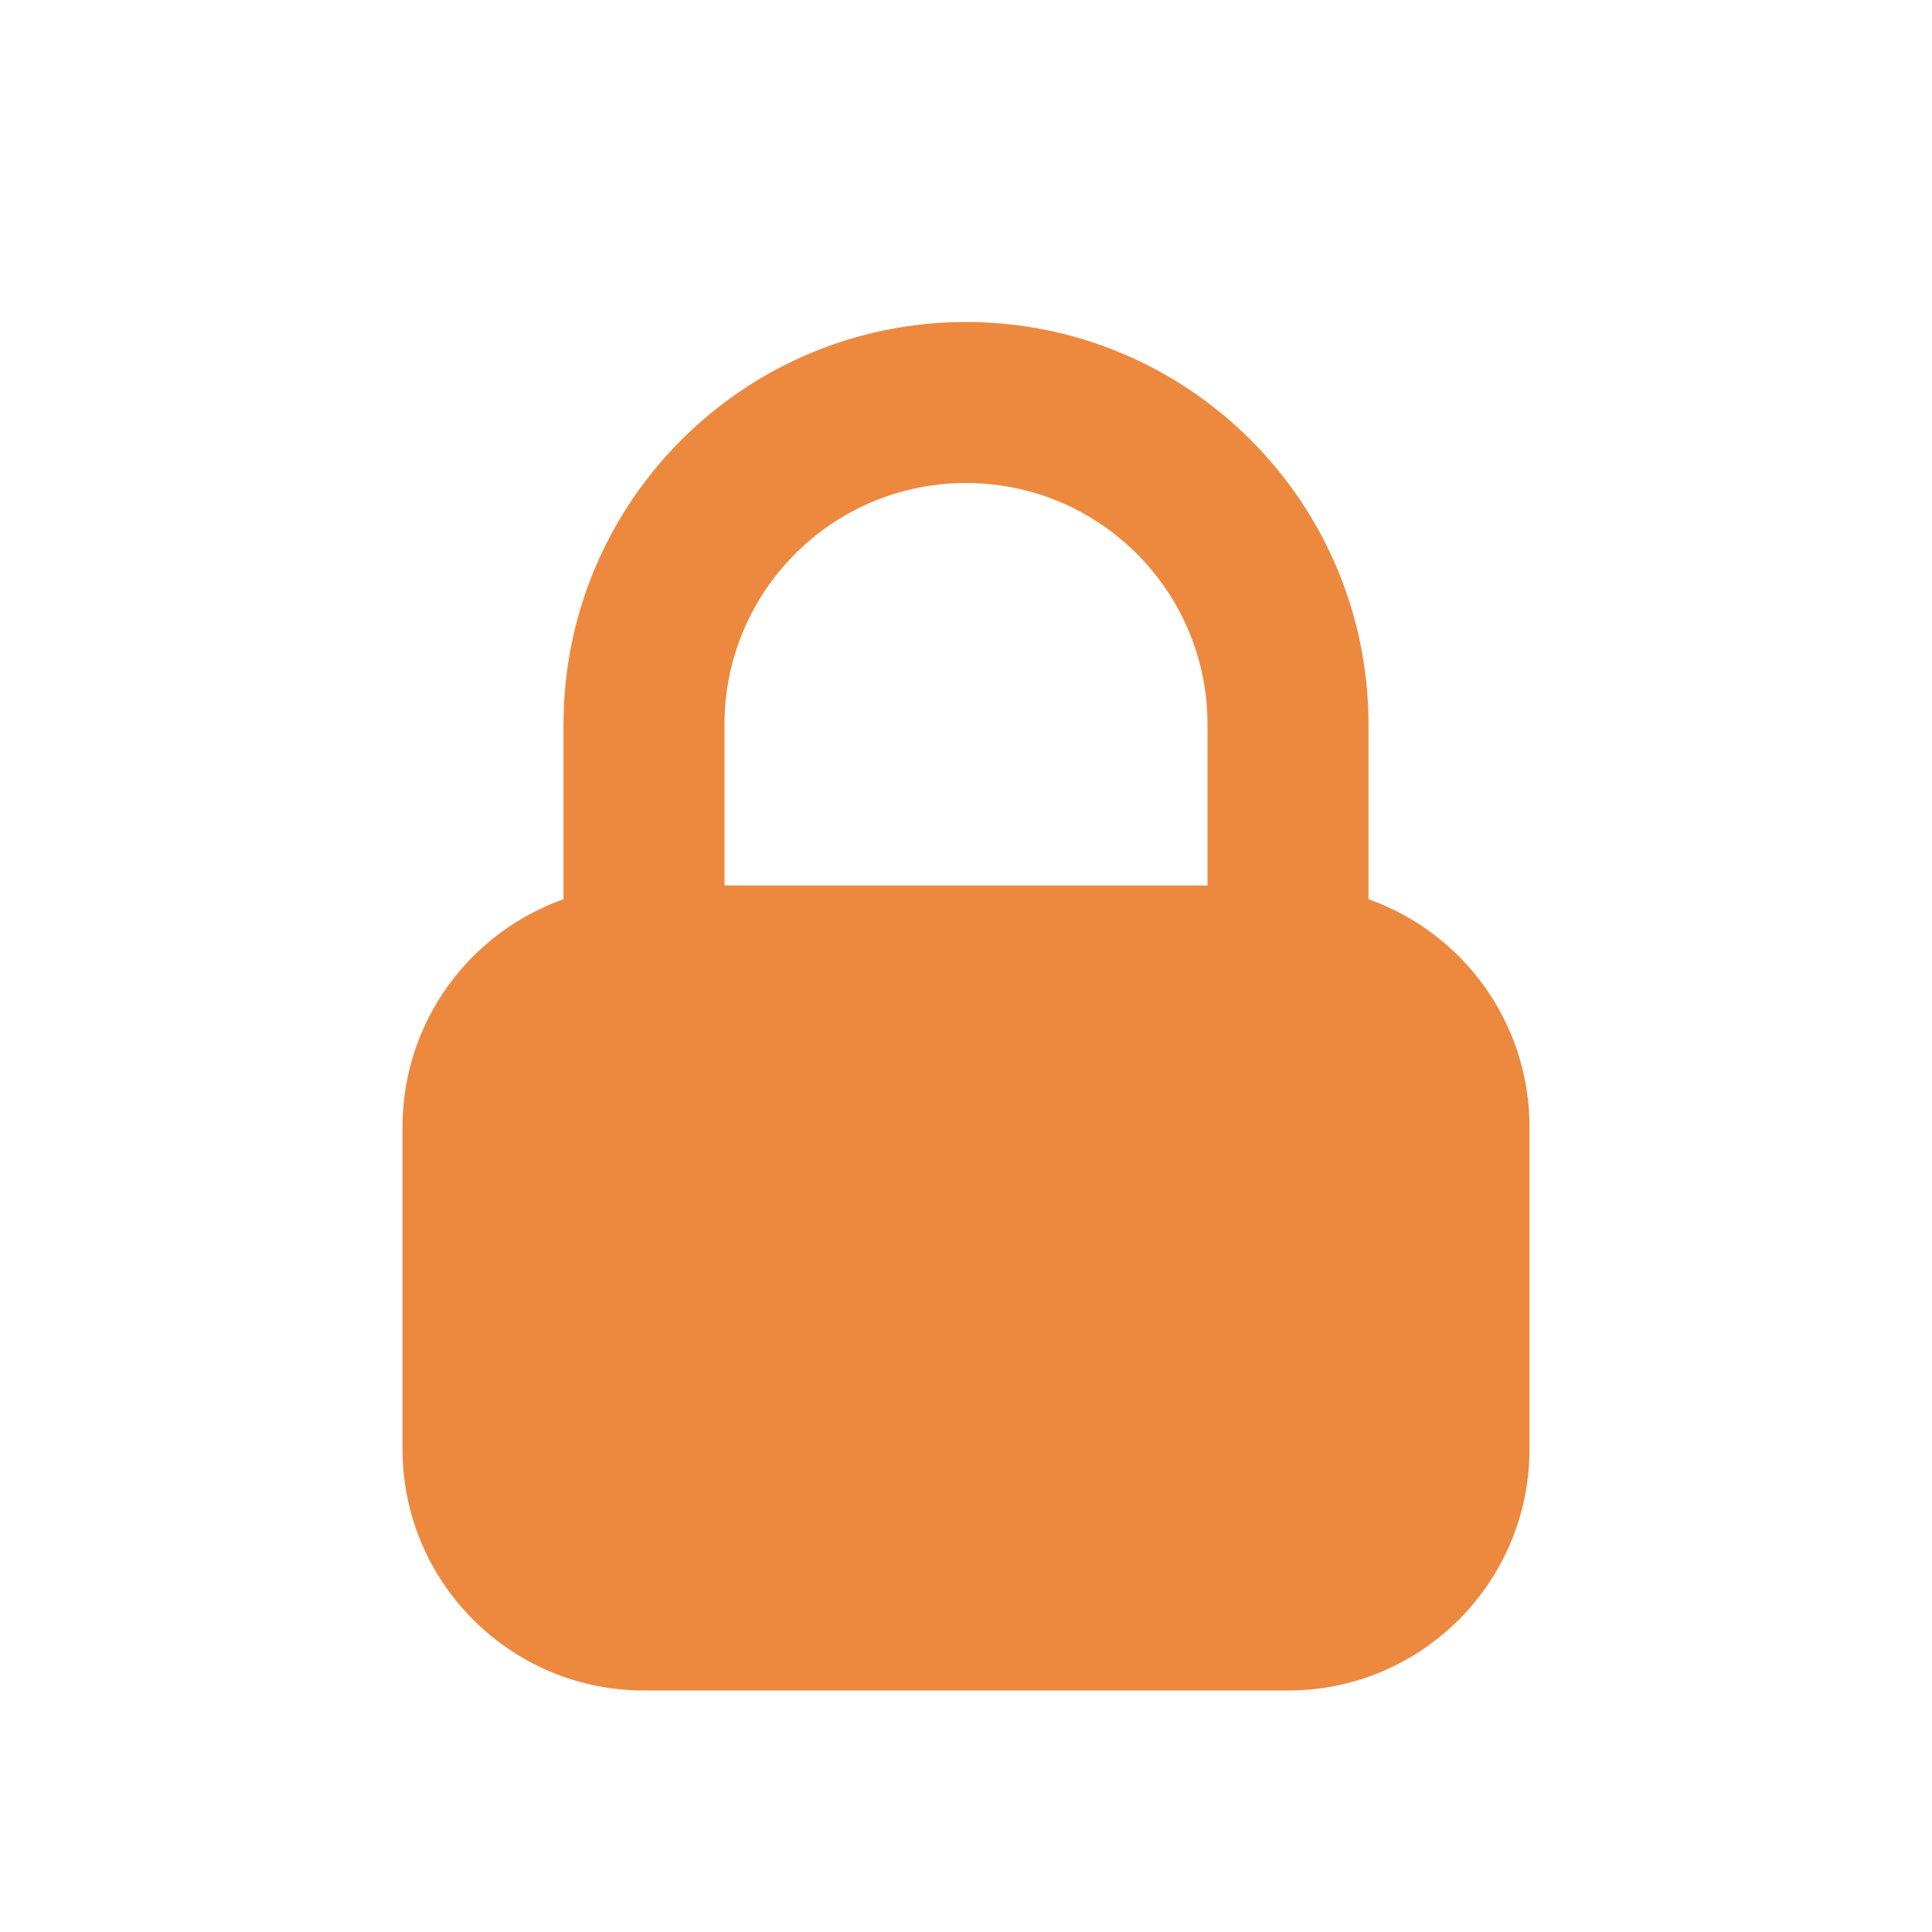 <svg width="60" height="60" viewBox="0 0 60 60" fill="none" xmlns="http://www.w3.org/2000/svg">
<path fill-rule="evenodd" clip-rule="evenodd" d="M17.5 22.5C17.5 15.596 23.096 10 30 10C36.904 10 42.5 15.596 42.5 22.5V27.927C45.413 28.956 47.5 31.735 47.5 35V45C47.5 49.142 44.142 52.5 40 52.5H20C15.858 52.5 12.5 49.142 12.5 45V35C12.5 31.735 14.587 28.956 17.5 27.927V22.5ZM22.5 27.5H37.5V22.5C37.5 18.358 34.142 15 30 15C25.858 15 22.5 18.358 22.5 22.5V27.5Z" fill="#ED893E"/>
</svg>

